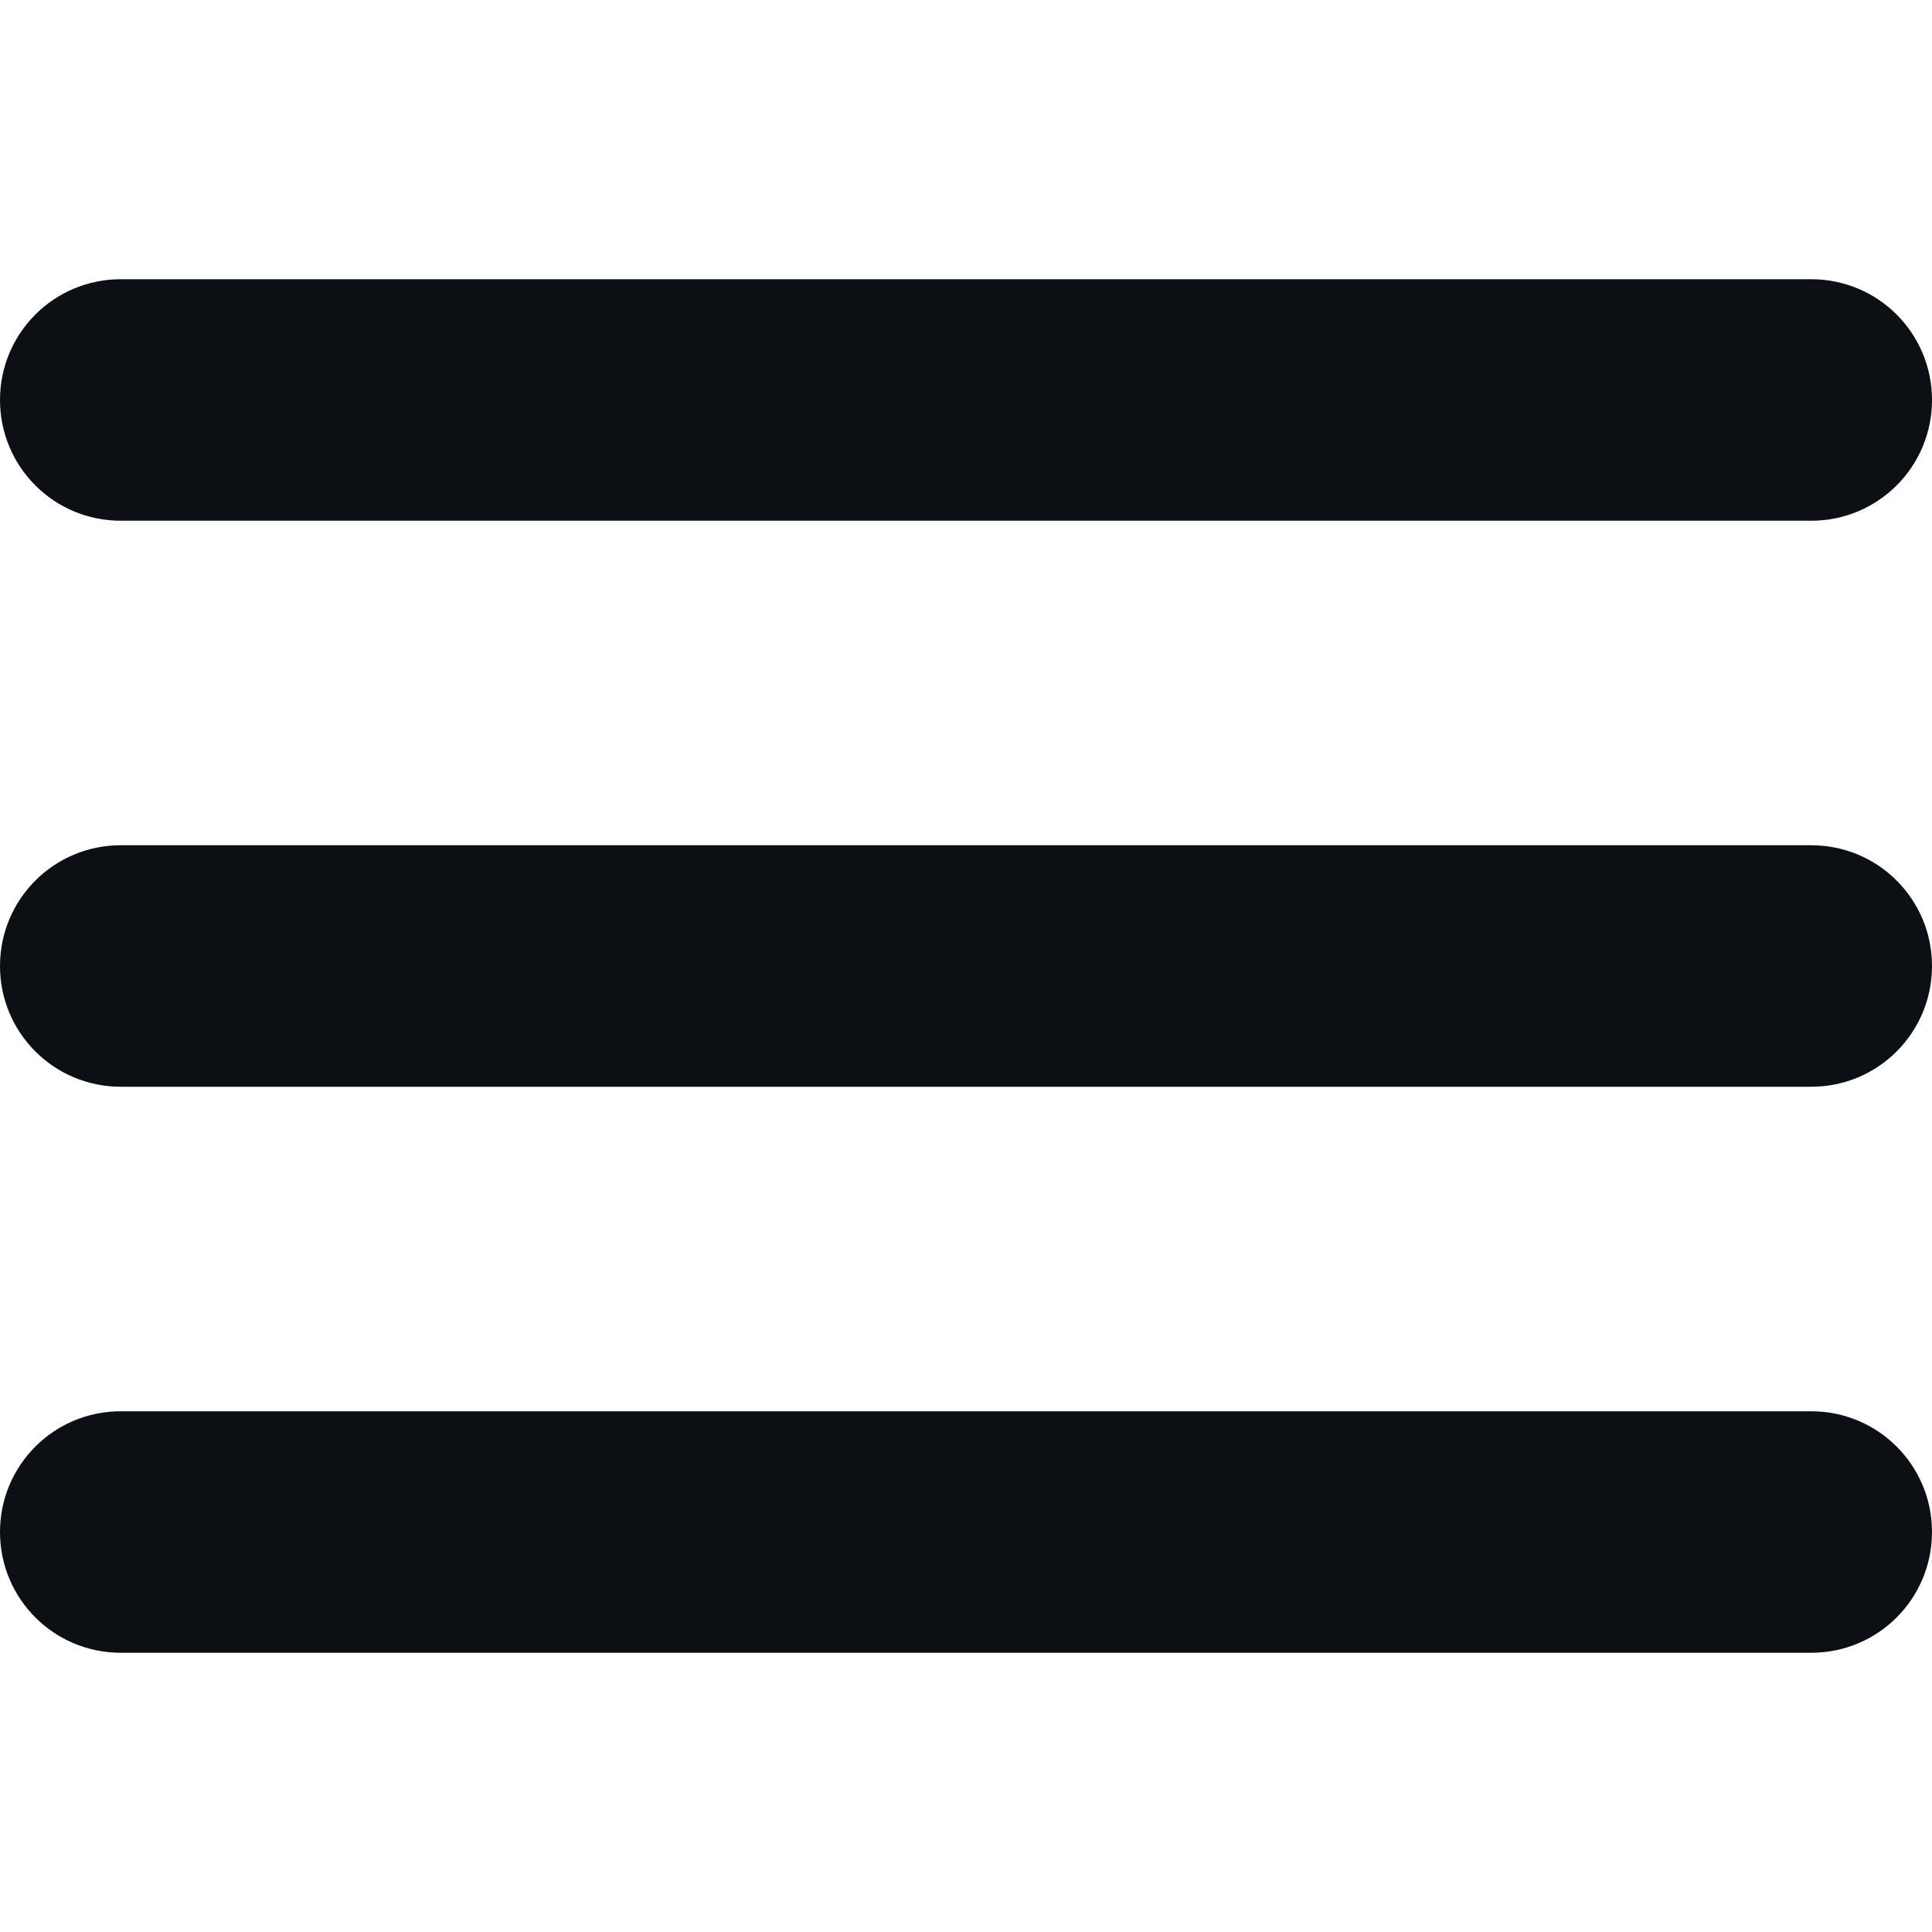 <svg version="1.2" xmlns="http://www.w3.org/2000/svg" viewBox="0 0 512 512" width="512" height="512">
	<style>
		.s0 { fill: #0c1014 } 
	</style>
	<path id="line 2" fill-rule="evenodd" class="s0" d="m32 374h448c17.7 0 32 14.3 32 32 0 17.7-14.3 32-32 32h-448c-17.7 0-32-14.3-32-32 0-17.7 14.3-32 32-32z"/>
	<path id="line 1" fill-rule="evenodd" class="s0" d="m32 224h448c17.7 0 32 14.3 32 32 0 17.7-14.3 32-32 32h-448c-17.7 0-32-14.3-32-32 0-17.7 14.3-32 32-32z"/>
	<path id="line 0" fill-rule="evenodd" class="s0" d="m32 74h448c17.7 0 32 14.3 32 32 0 17.7-14.3 32-32 32h-448c-17.7 0-32-14.3-32-32 0-17.7 14.3-32 32-32z"/>
</svg>